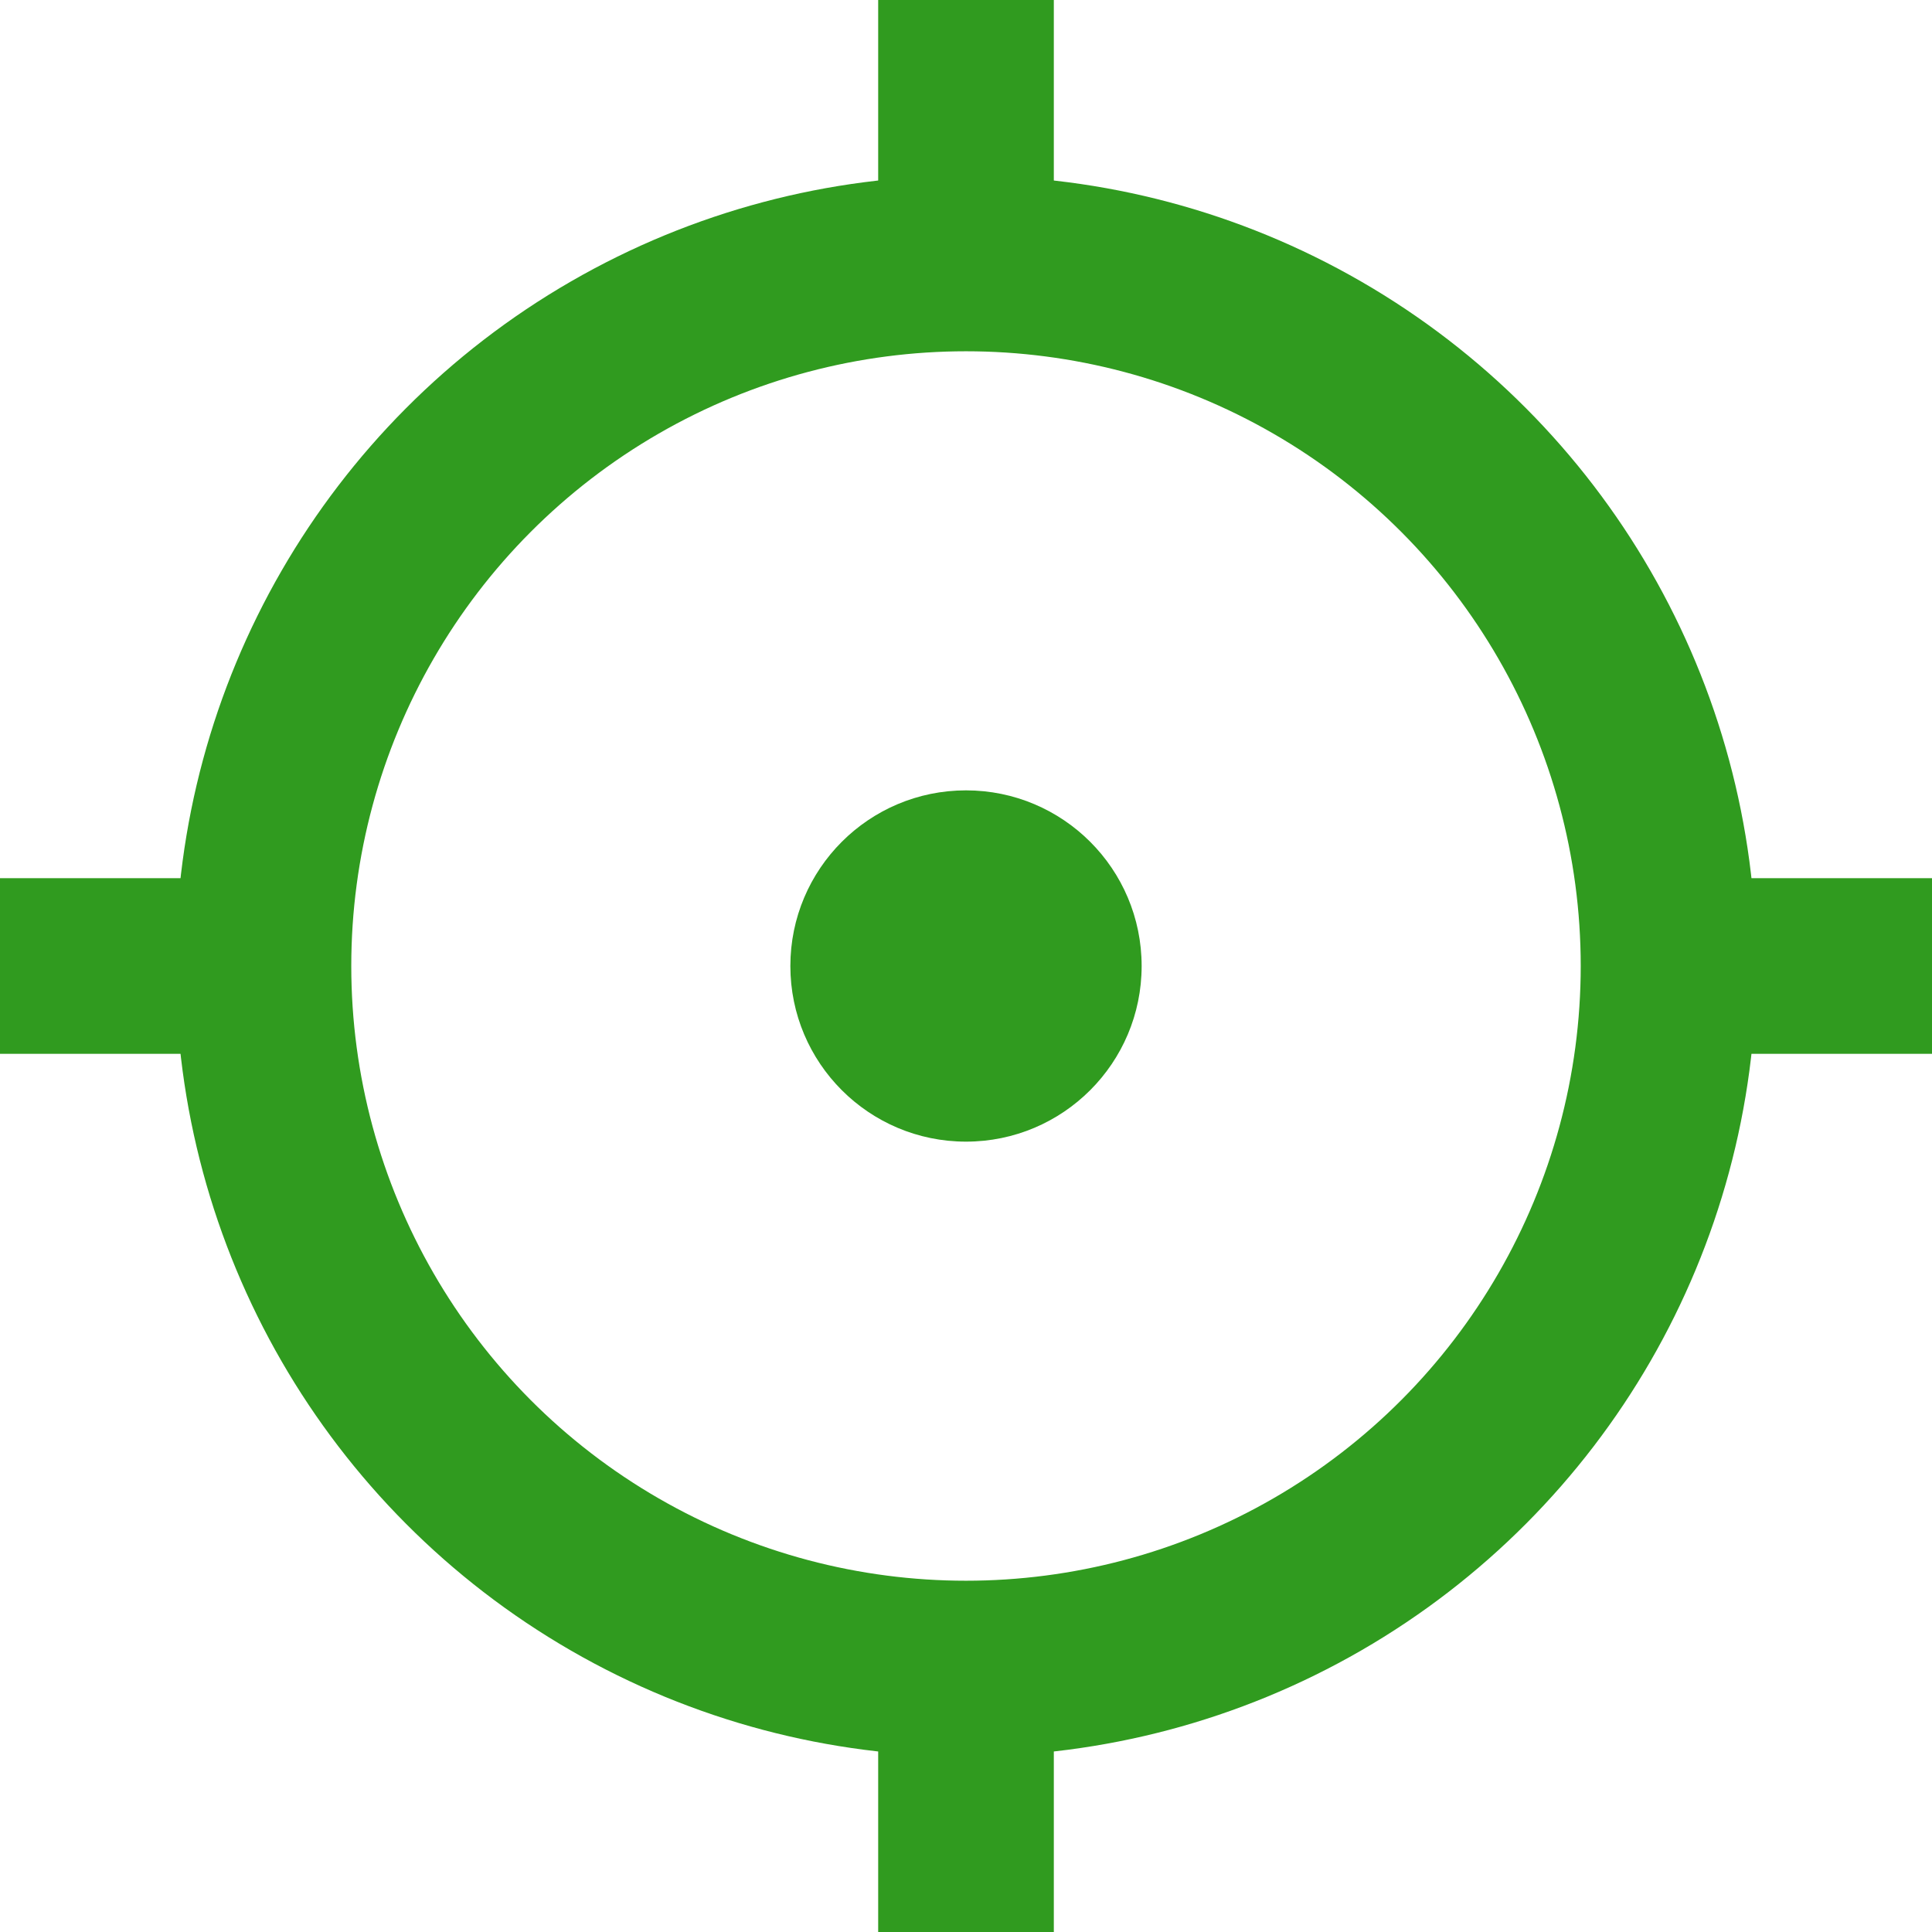 <svg width="22" height="22" viewBox="0 0 22 22" fill="none" xmlns="http://www.w3.org/2000/svg">
<circle cx="11" cy="11" r="8" stroke="#309B1F" stroke-width="2"/>
<rect x="10" width="2" height="3" fill="#309B1F"/>
<rect x="10" y="19" width="2" height="3" fill="#309B1F"/>
<rect x="22" y="10" width="2" height="3" transform="rotate(90 22 10)" fill="#309B1F"/>
<rect x="3" y="10" width="2" height="3" transform="rotate(90 3 10)" fill="#309B1F"/>
<circle cx="11" cy="11" r="2" fill="#309B1F"/>
</svg>

